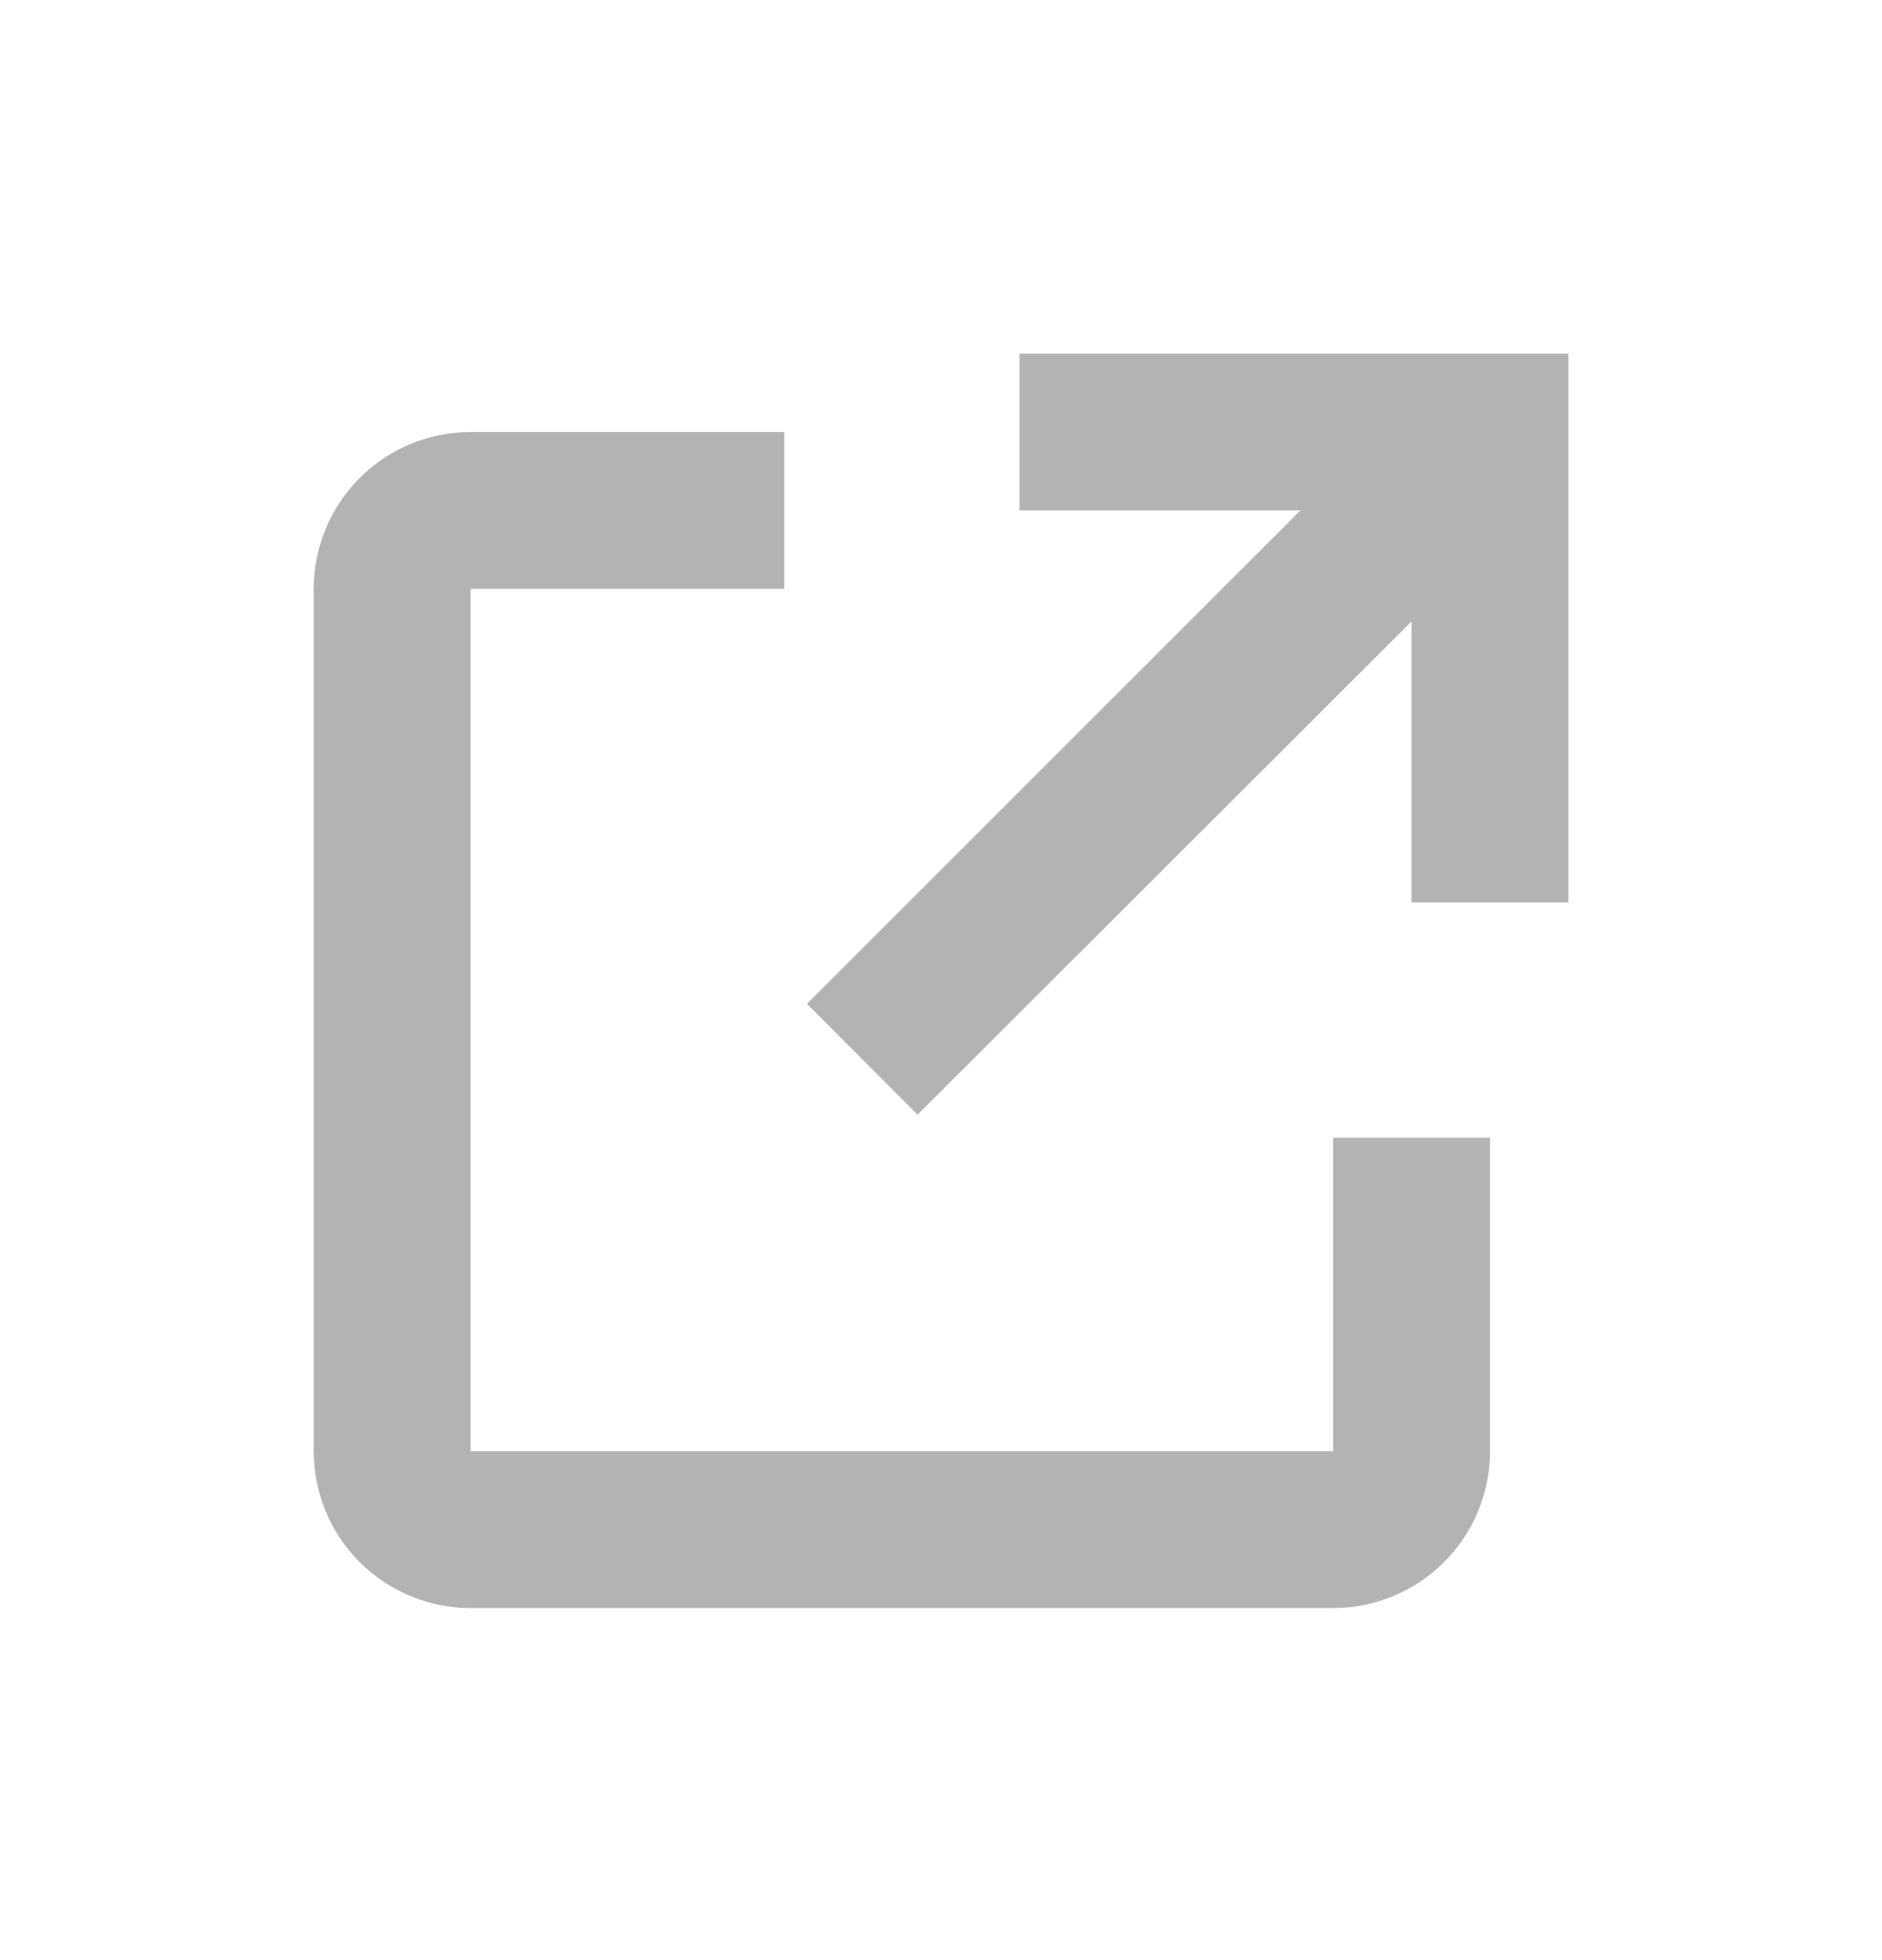 <svg width="24" height="25" viewBox="0 0 24 25" fill="none" xmlns="http://www.w3.org/2000/svg">
<g opacity="0.3">
<path d="M17.001 20.51H6.001C5.471 20.51 4.962 20.299 4.587 19.924C4.212 19.549 4.001 19.041 4.001 18.51V7.51C4.001 6.98 4.212 6.471 4.587 6.096C4.962 5.721 5.471 5.51 6.001 5.51H10.001V7.51H6.001V18.51H17.001V14.51H19.001V18.51C19.001 19.041 18.79 19.549 18.415 19.924C18.04 20.299 17.531 20.51 17.001 20.51ZM11.701 14.217L10.291 12.803L16.584 6.51H13.001V4.51H20.001V11.51H18.001V7.925L11.701 14.217Z" fill="black"/>
</g>
</svg>
